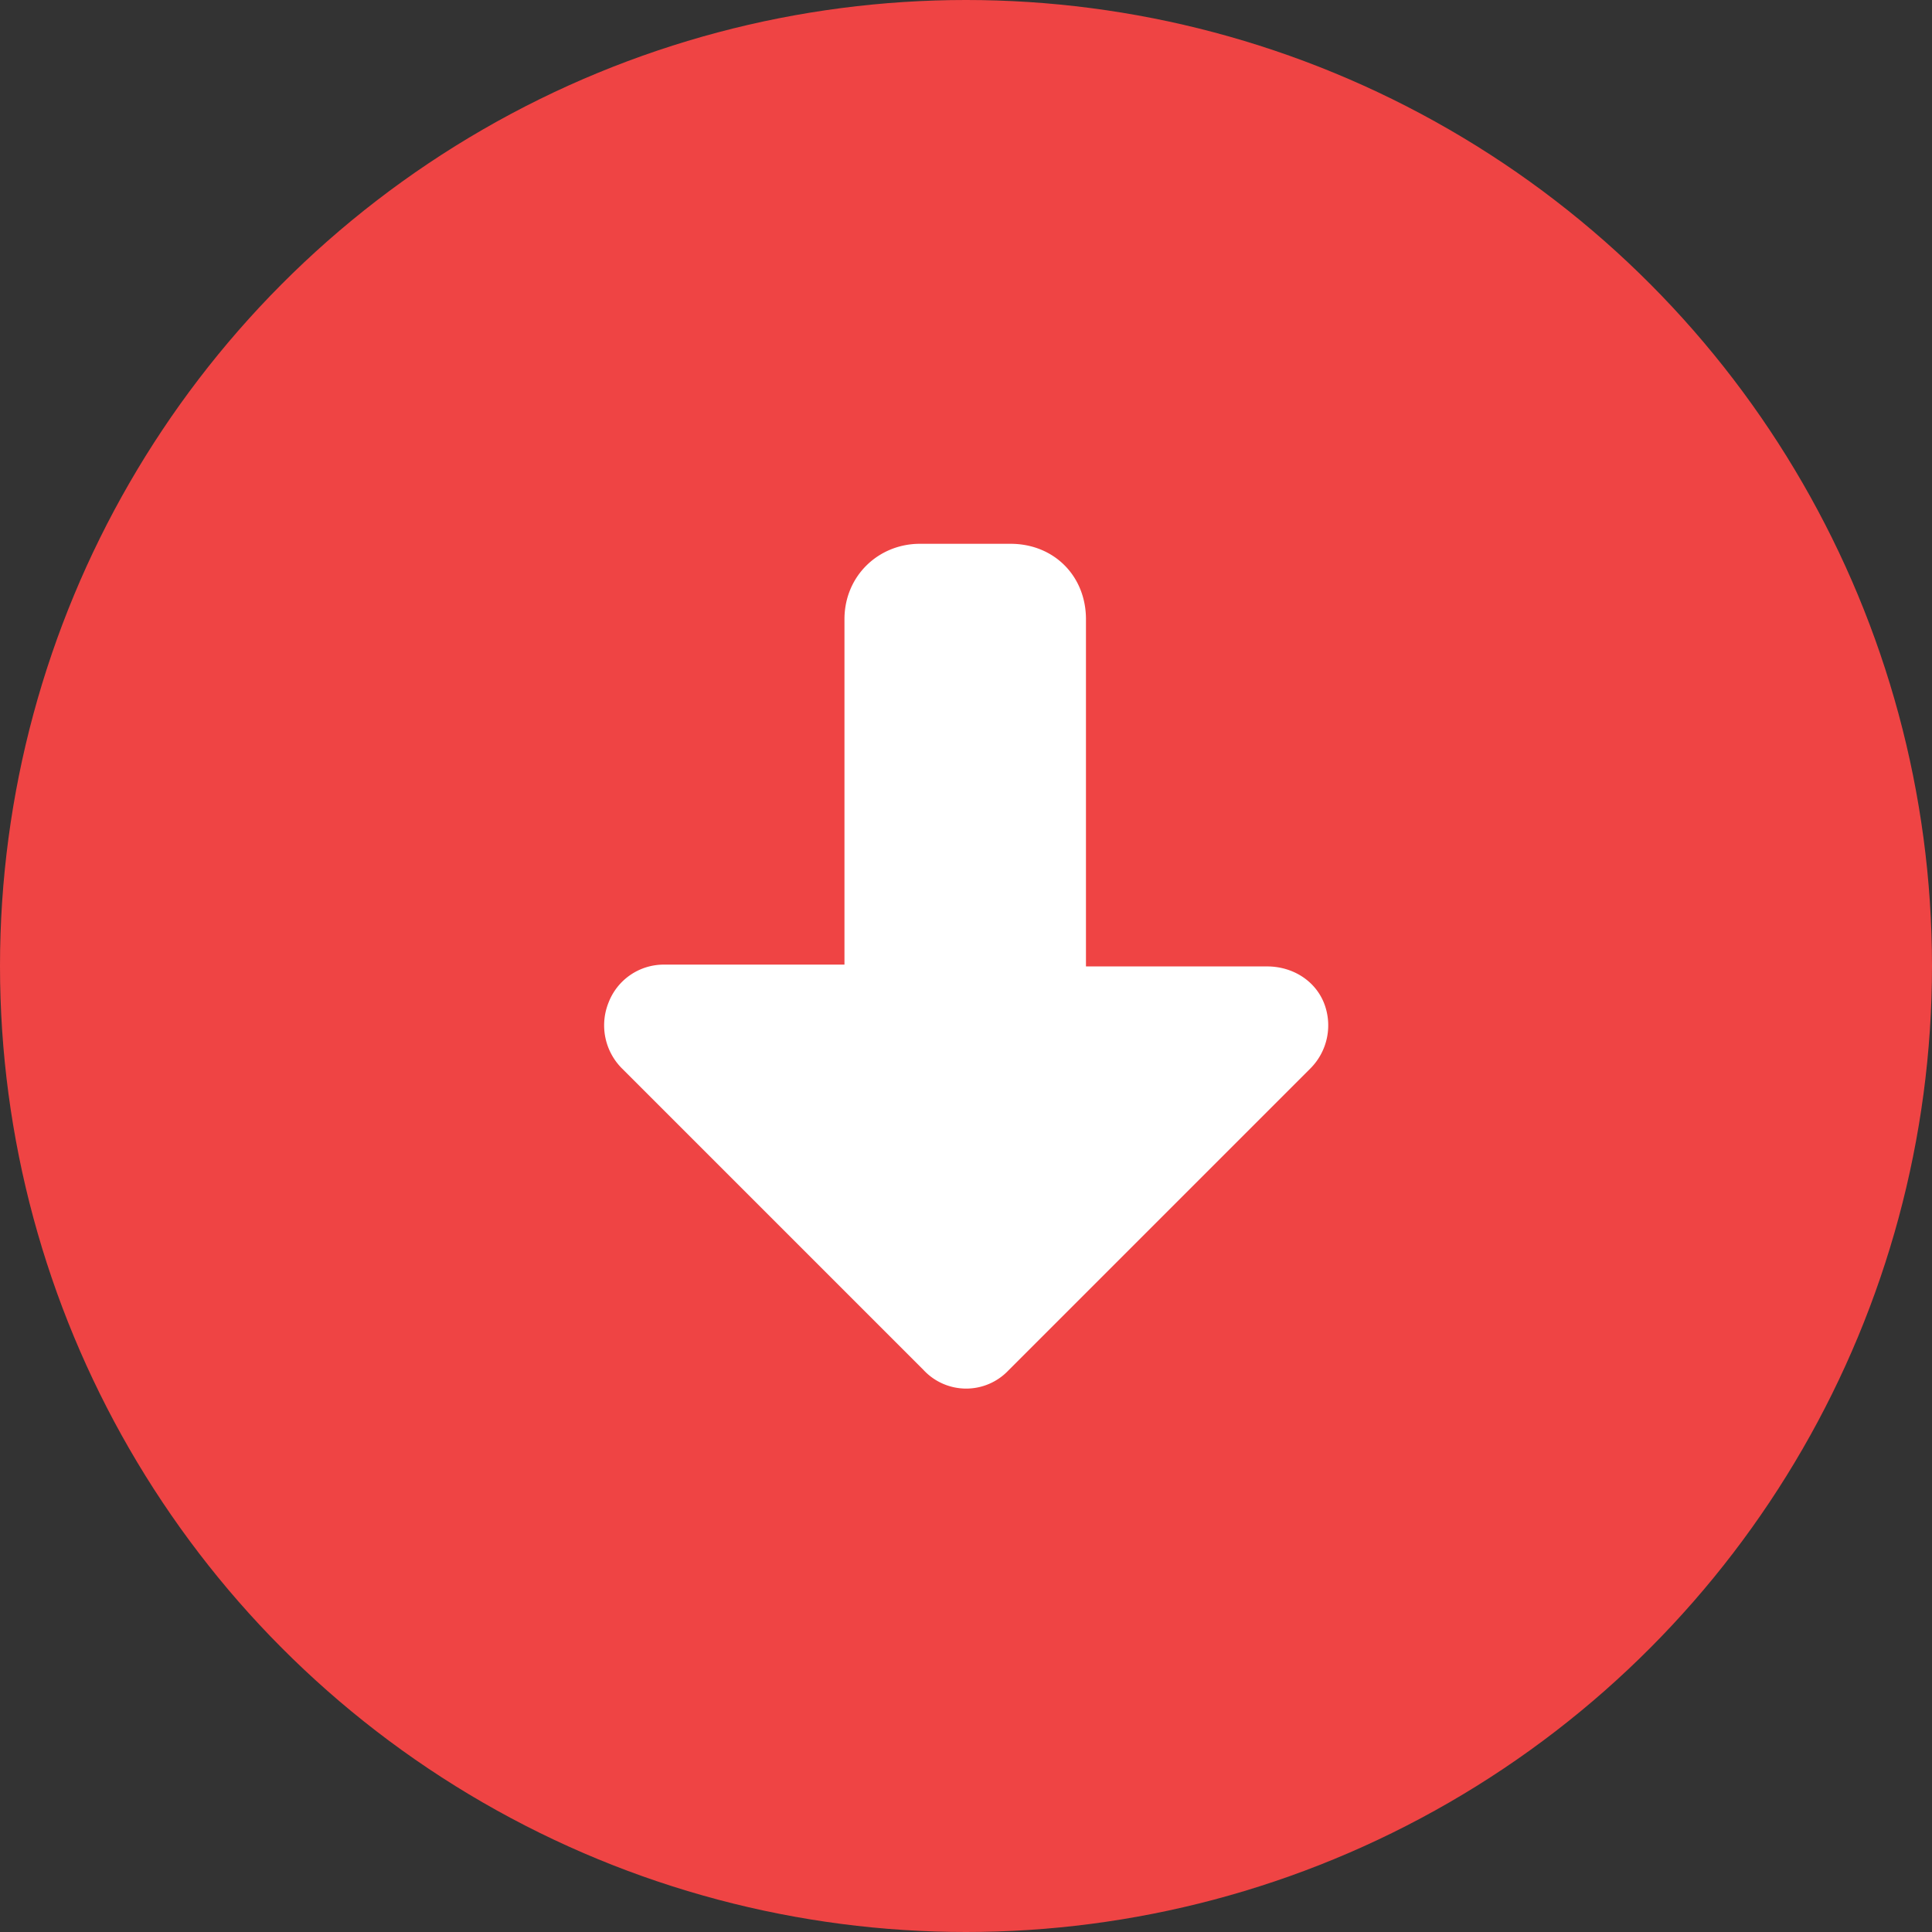 <svg xmlns="http://www.w3.org/2000/svg" width="32" height="32" fill="none"><rect width="100%" height="100%" fill="#333333" stroke="none"/><circle cx="16" cy="16" r="16" fill="#EF4444"/><path fill="#fff" d="M16.706 22.695a.964.964 0 0 1-1.406 0l-5-5a1.01 1.01 0 0 1-.219-1.093.98.98 0 0 1 .906-.625h3v-5.72c0-.718.563-1.25 1.25-1.25h1.5c.719 0 1.25.532 1.25 1.25v5.75h3c.407 0 .782.22.938.595a1.01 1.01 0 0 1-.219 1.093l-5 5Z"/></svg>